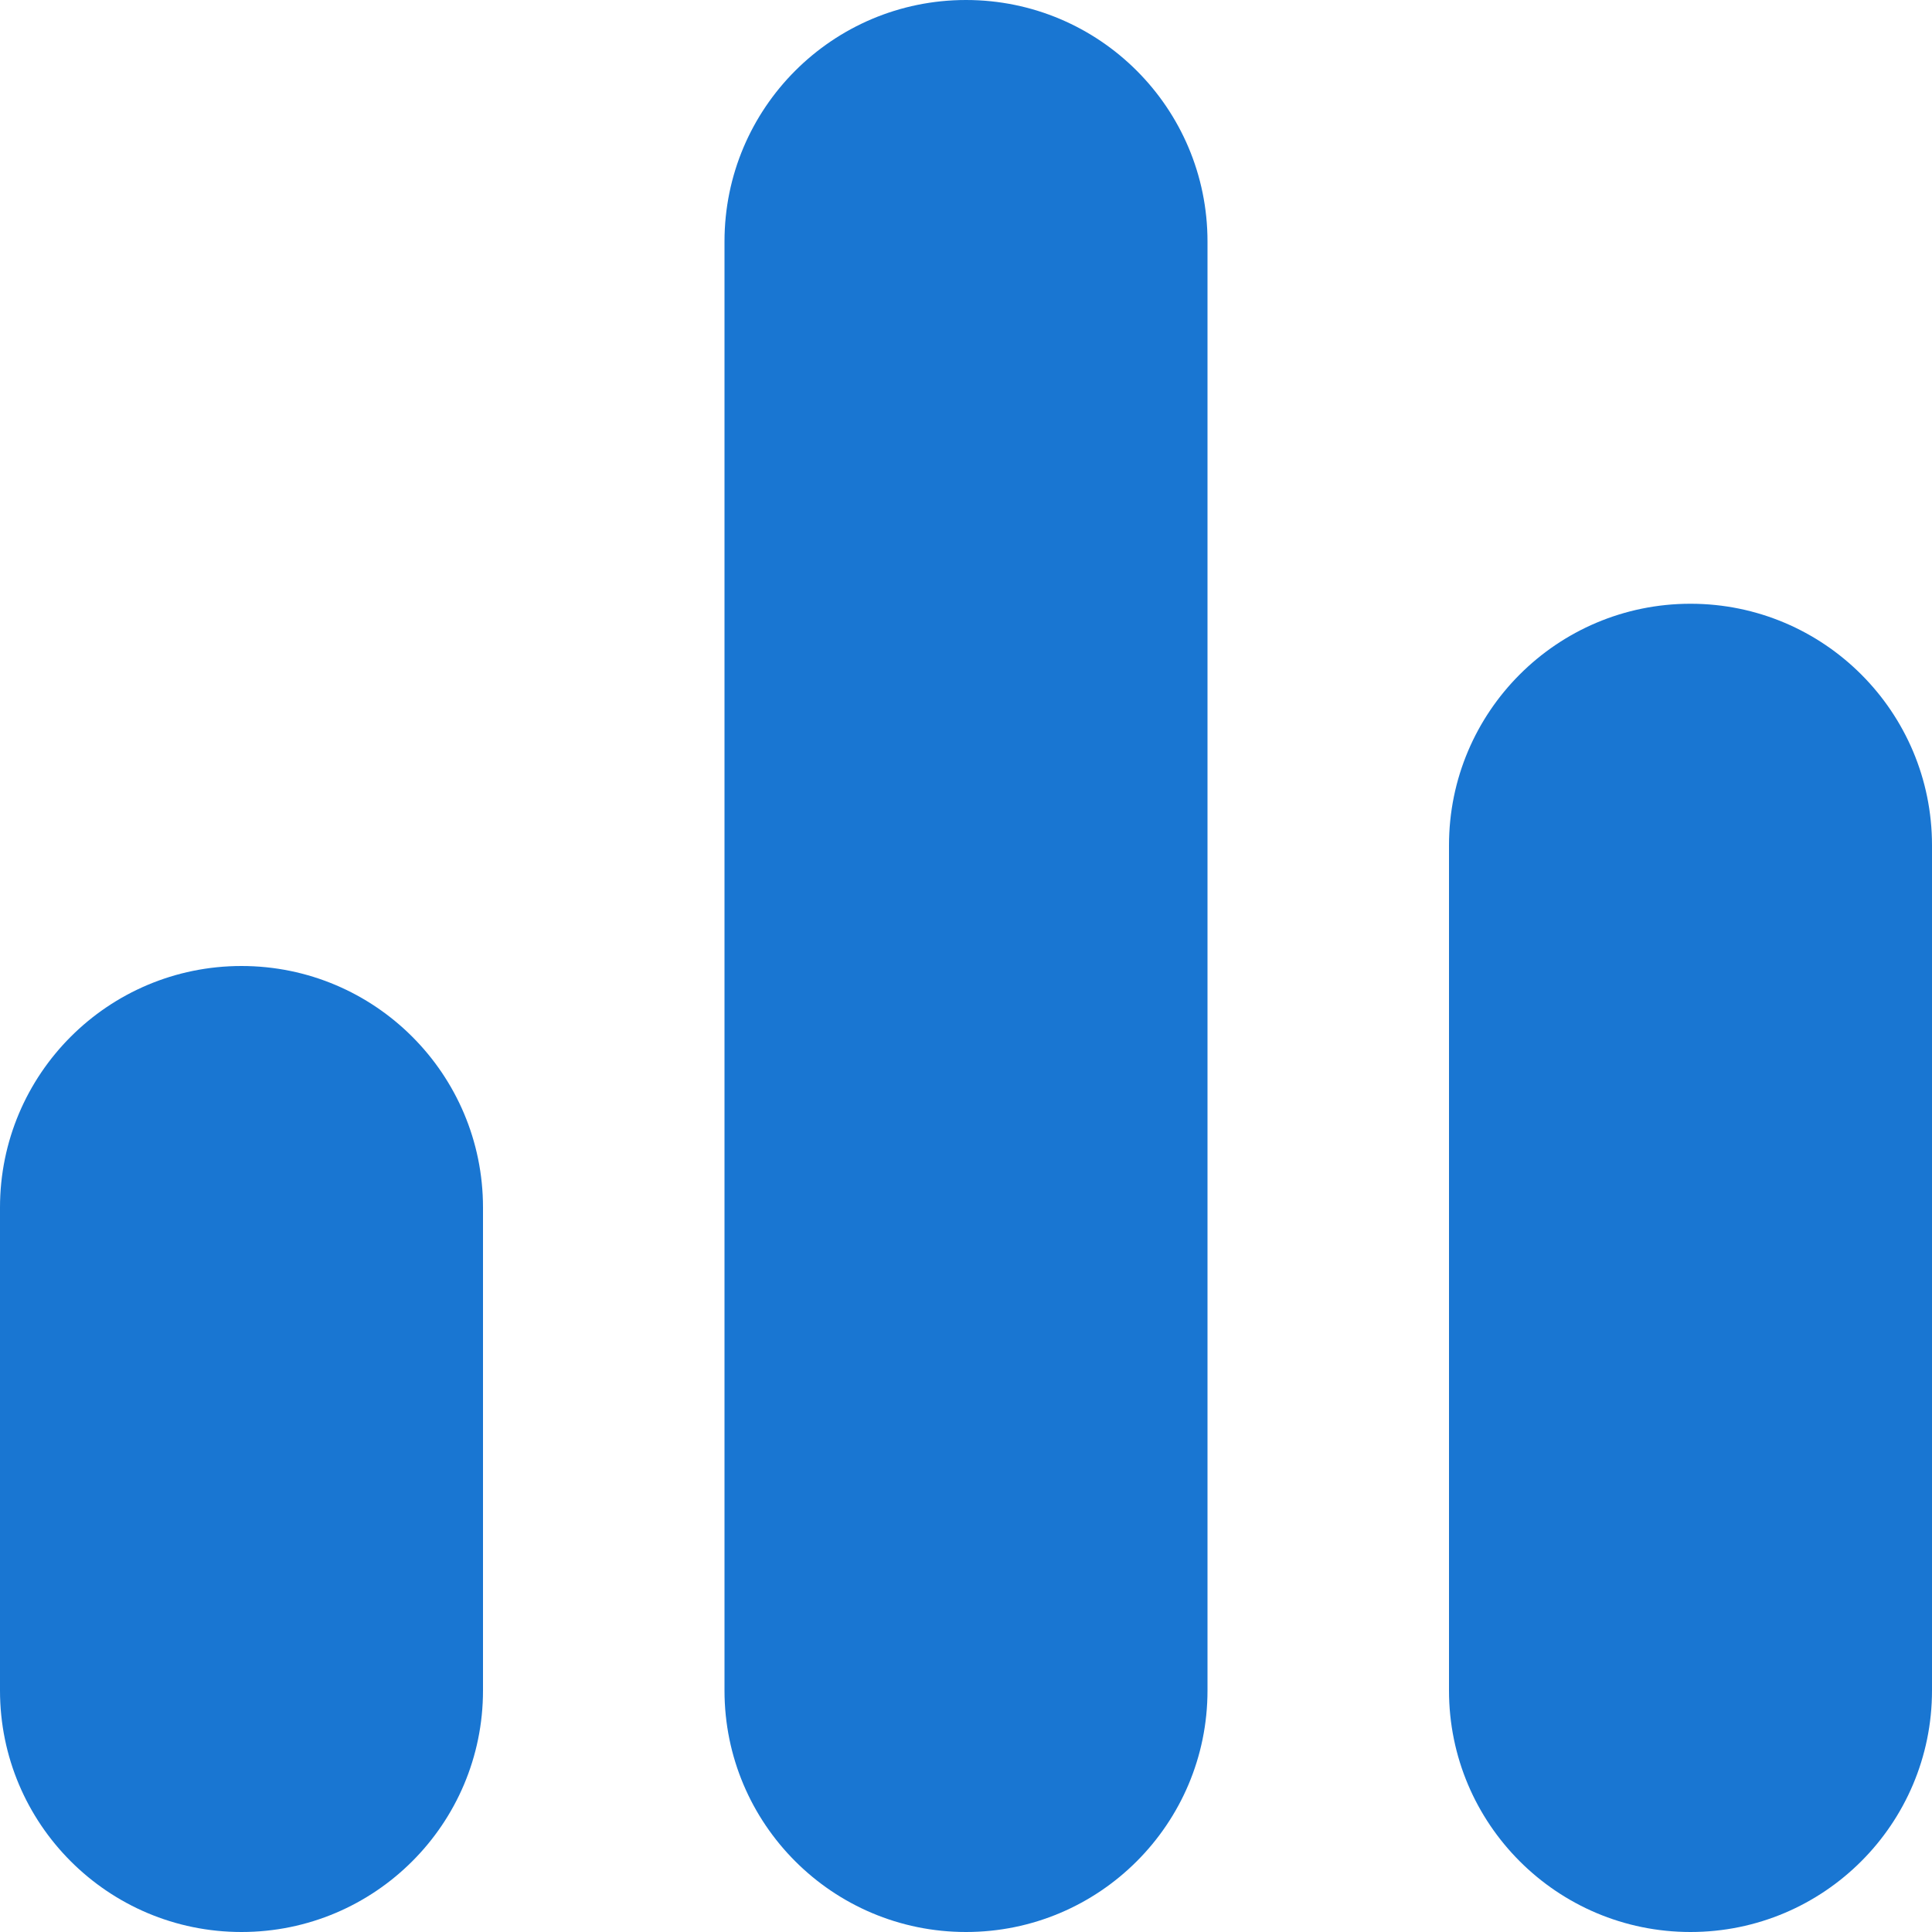 <svg width="24" height="24" viewBox="0 0 24 24" fill="none" xmlns="http://www.w3.org/2000/svg">
<path d="M3 24C1.343 24 0 22.657 0 21V15C0 13.343 1.343 12 3 12C4.657 12 6 13.343 6 15V21C6 22.657 4.657 24 3 24ZM12 24C10.343 24 9 22.657 9 21V3C9 1.343 10.343 0 12 0C13.657 0 15 1.343 15 3V21C15 22.657 13.657 24 12 24ZM21 24C19.343 24 18 22.657 18 21V10.5C18 8.843 19.343 7.5 21 7.5C22.657 7.5 24 8.843 24 10.5V21C24 22.657 22.657 24 21 24Z" fill="#1976D2"/>
</svg>

